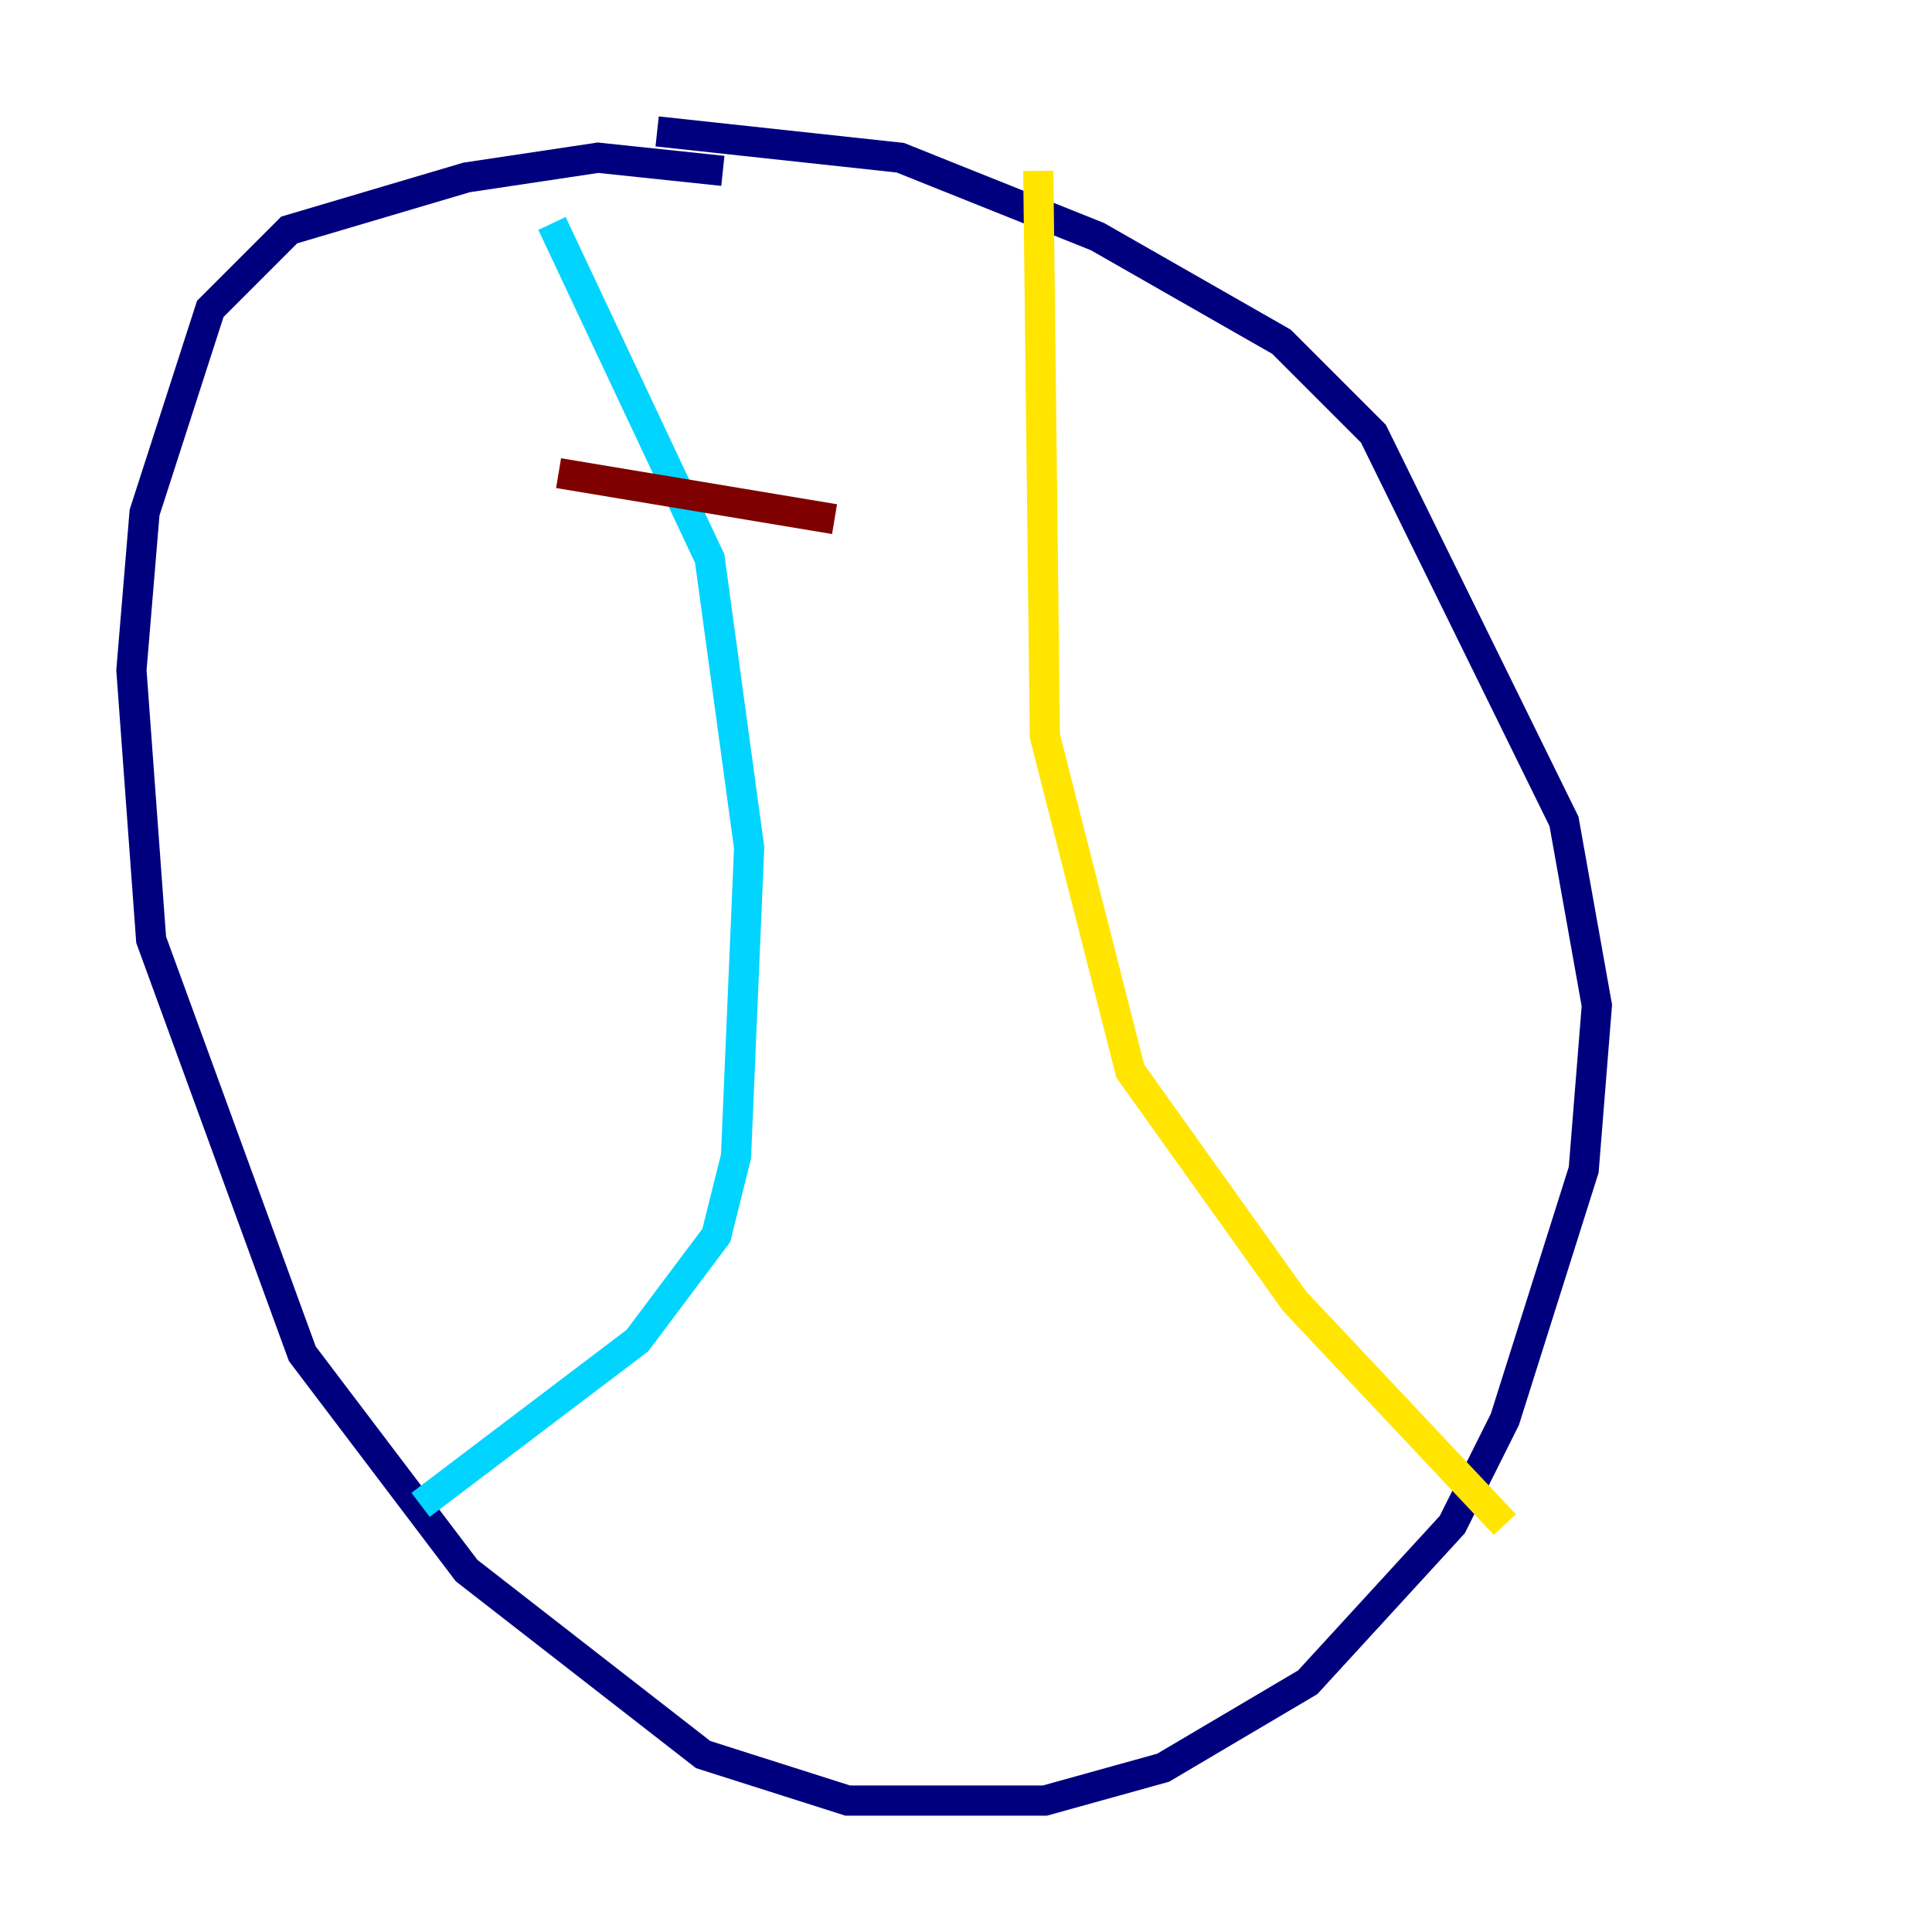 <?xml version="1.0" encoding="utf-8" ?>
<svg baseProfile="tiny" height="128" version="1.2" viewBox="0,0,128,128" width="128" xmlns="http://www.w3.org/2000/svg" xmlns:ev="http://www.w3.org/2001/xml-events" xmlns:xlink="http://www.w3.org/1999/xlink"><defs /><polyline fill="none" points="47.891,11.32 39.619,10.449 30.912,11.755 19.157,15.238 13.932,20.463 9.578,33.959 8.707,44.408 10.014,62.258 20.027,89.687 30.912,104.054 46.585,116.245 56.163,119.293 69.225,119.293 77.061,117.116 86.639,111.456 96.218,101.007 99.701,94.041 104.925,77.497 105.796,66.612 103.619,54.422 90.993,28.735 84.898,22.64 72.707,15.674 59.646,10.449 43.537,8.707" stroke="#00007f" stroke-width="2" /><polyline fill="none" points="36.571,14.803 47.02,37.007 49.633,56.163 48.762,76.626 47.456,81.85 42.231,88.816 27.864,99.701" stroke="#00d4ff" stroke-width="2" /><polyline fill="none" points="68.789,11.32 69.225,48.762 74.884,70.966 85.769,86.204 99.701,101.007" stroke="#ffe500" stroke-width="2" /><polyline fill="none" points="37.007,31.347 55.292,34.395" stroke="#7f0000" stroke-width="2" /></svg>
